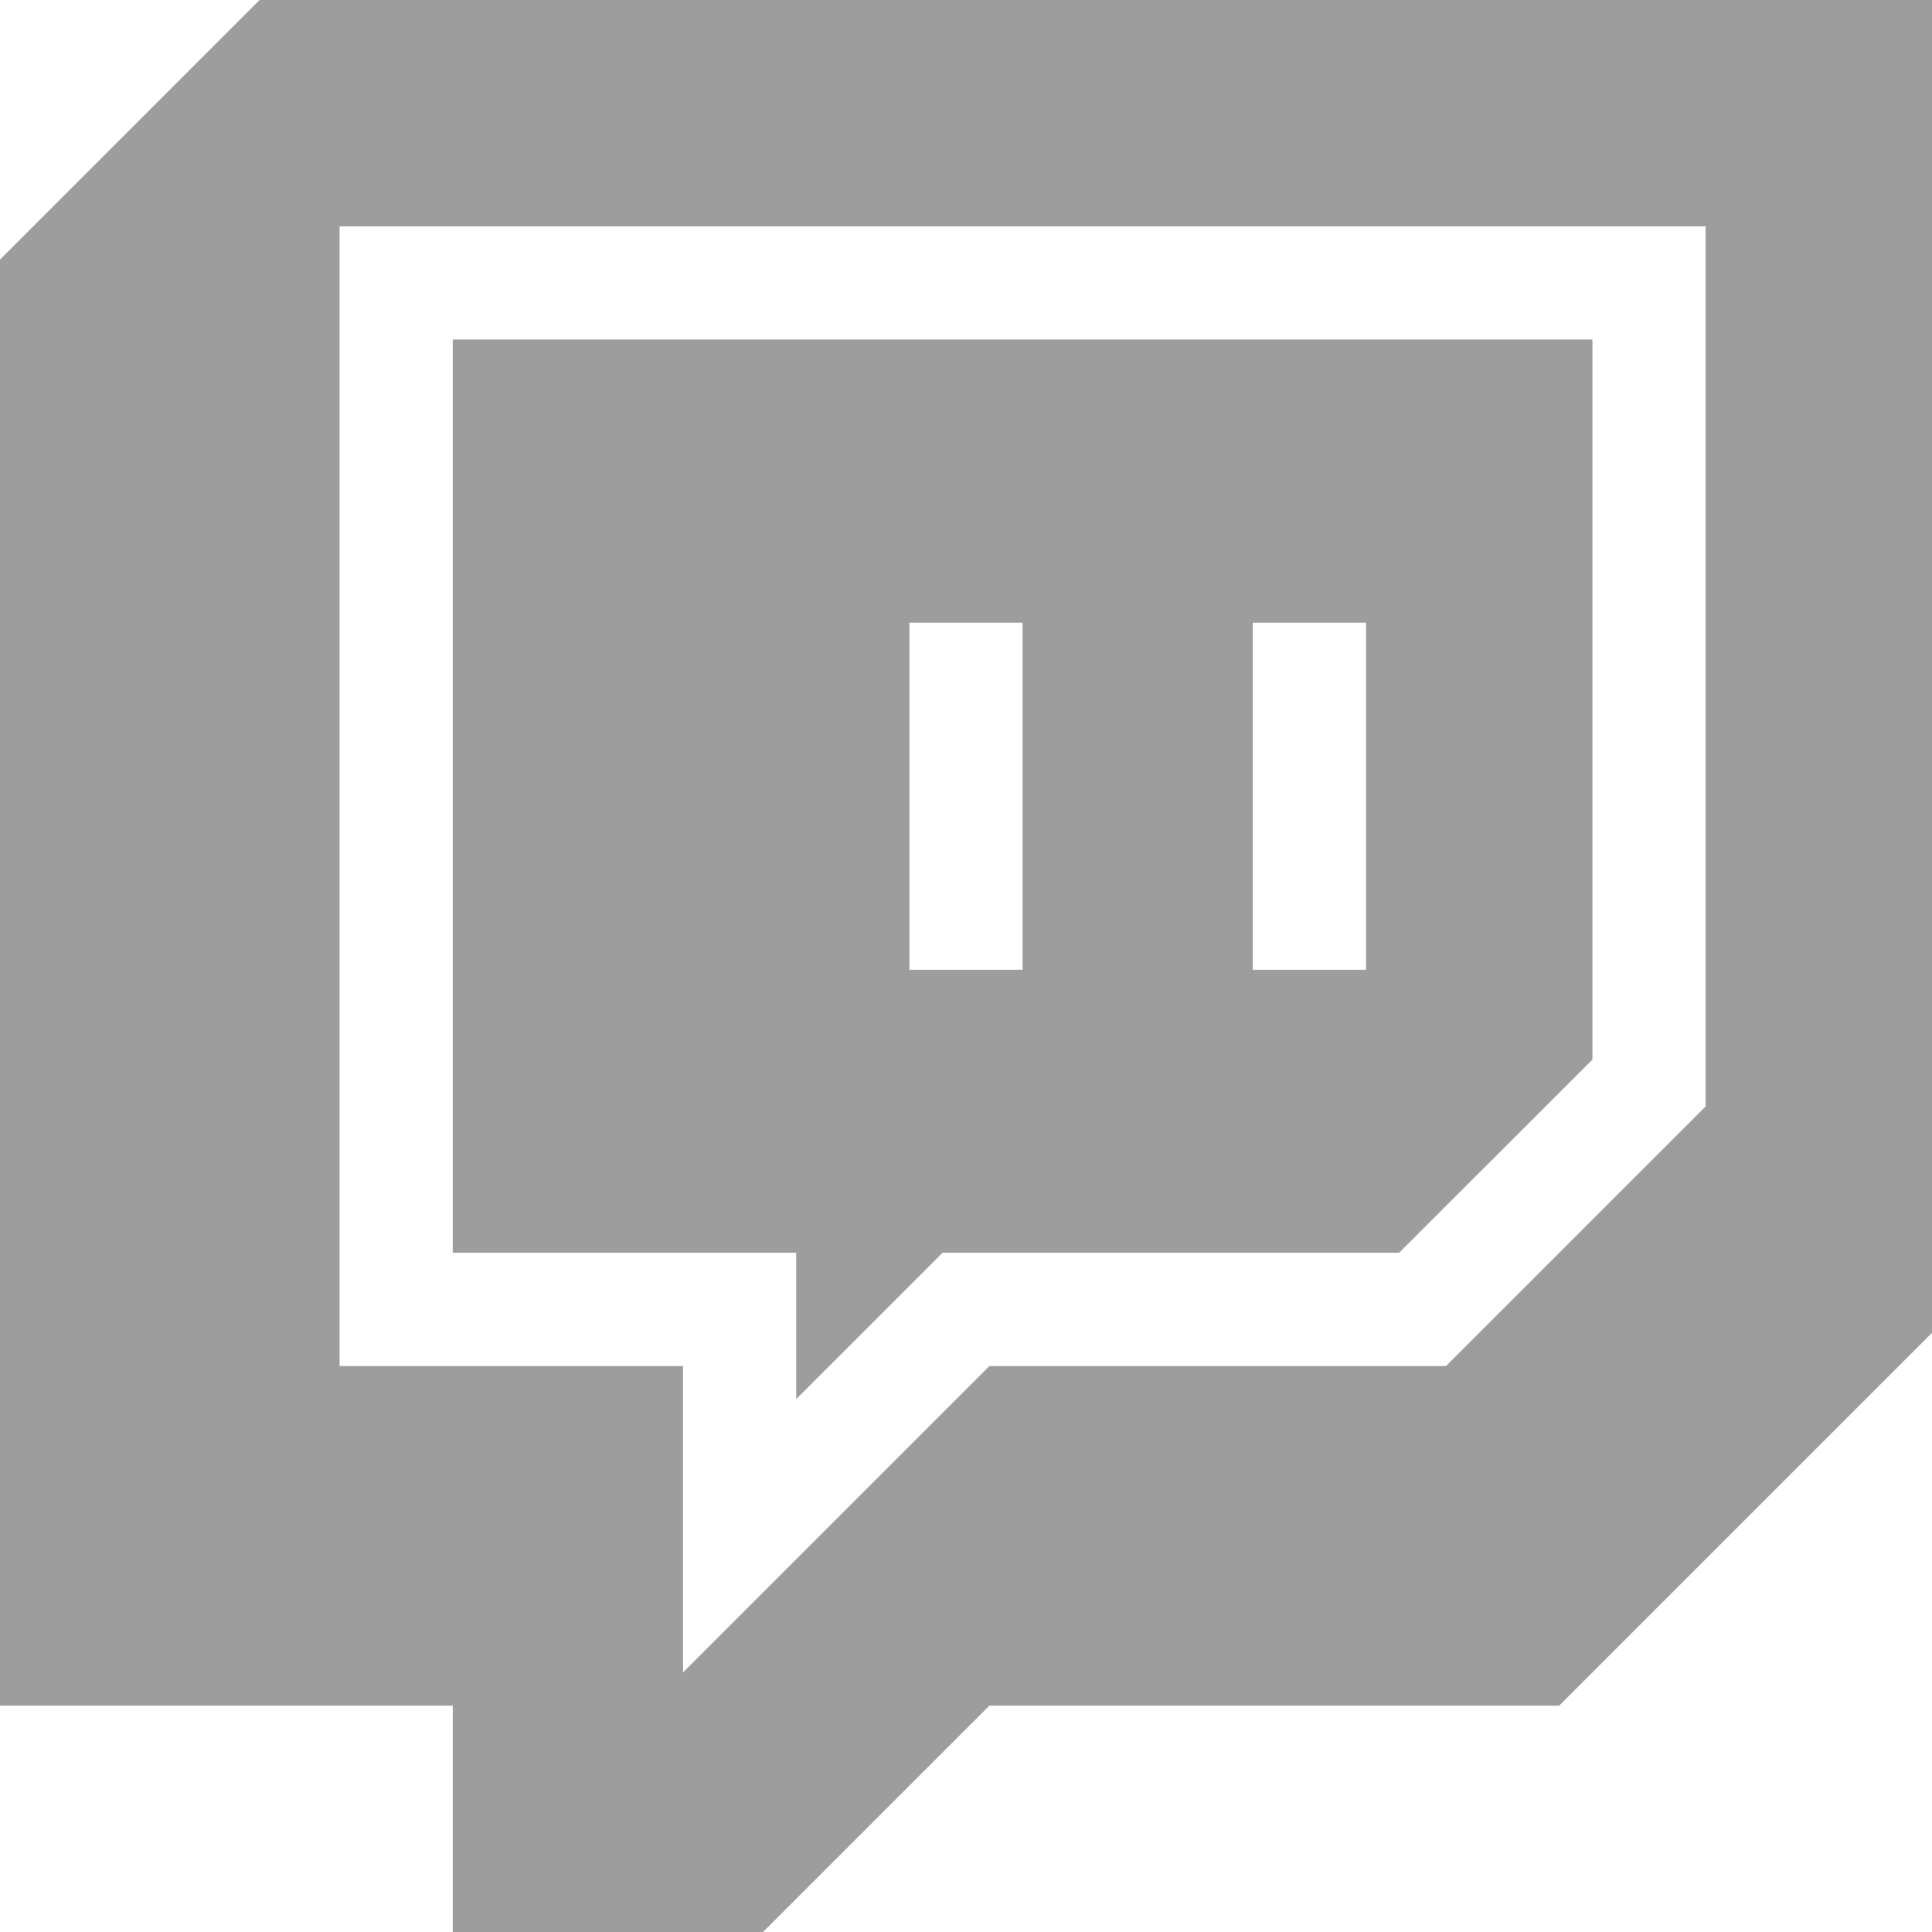 <svg width="17" height="17" viewBox="0 0 17 17" fill="none" xmlns="http://www.w3.org/2000/svg">
<path d="M0 2.284V15.008H3.984V17H6.714L8.706 15.008H13.72L17 11.728V0H2.284L0 2.284ZM2.988 1.992H15.008V9.736L12.724 12.02H8.706L6.01 14.716V12.02H2.988V1.992Z" fill="#9D9D9D"/>
<path d="M7.006 12.311L8.294 11.023H12.311L14.012 9.323V2.988H3.984V11.023H7.006V12.311ZM11.023 5.479H12.02V8.533H11.023V5.479ZM8.002 5.479H8.998V8.533H8.002V5.479Z" fill="#9D9D9D"/>
</svg>
